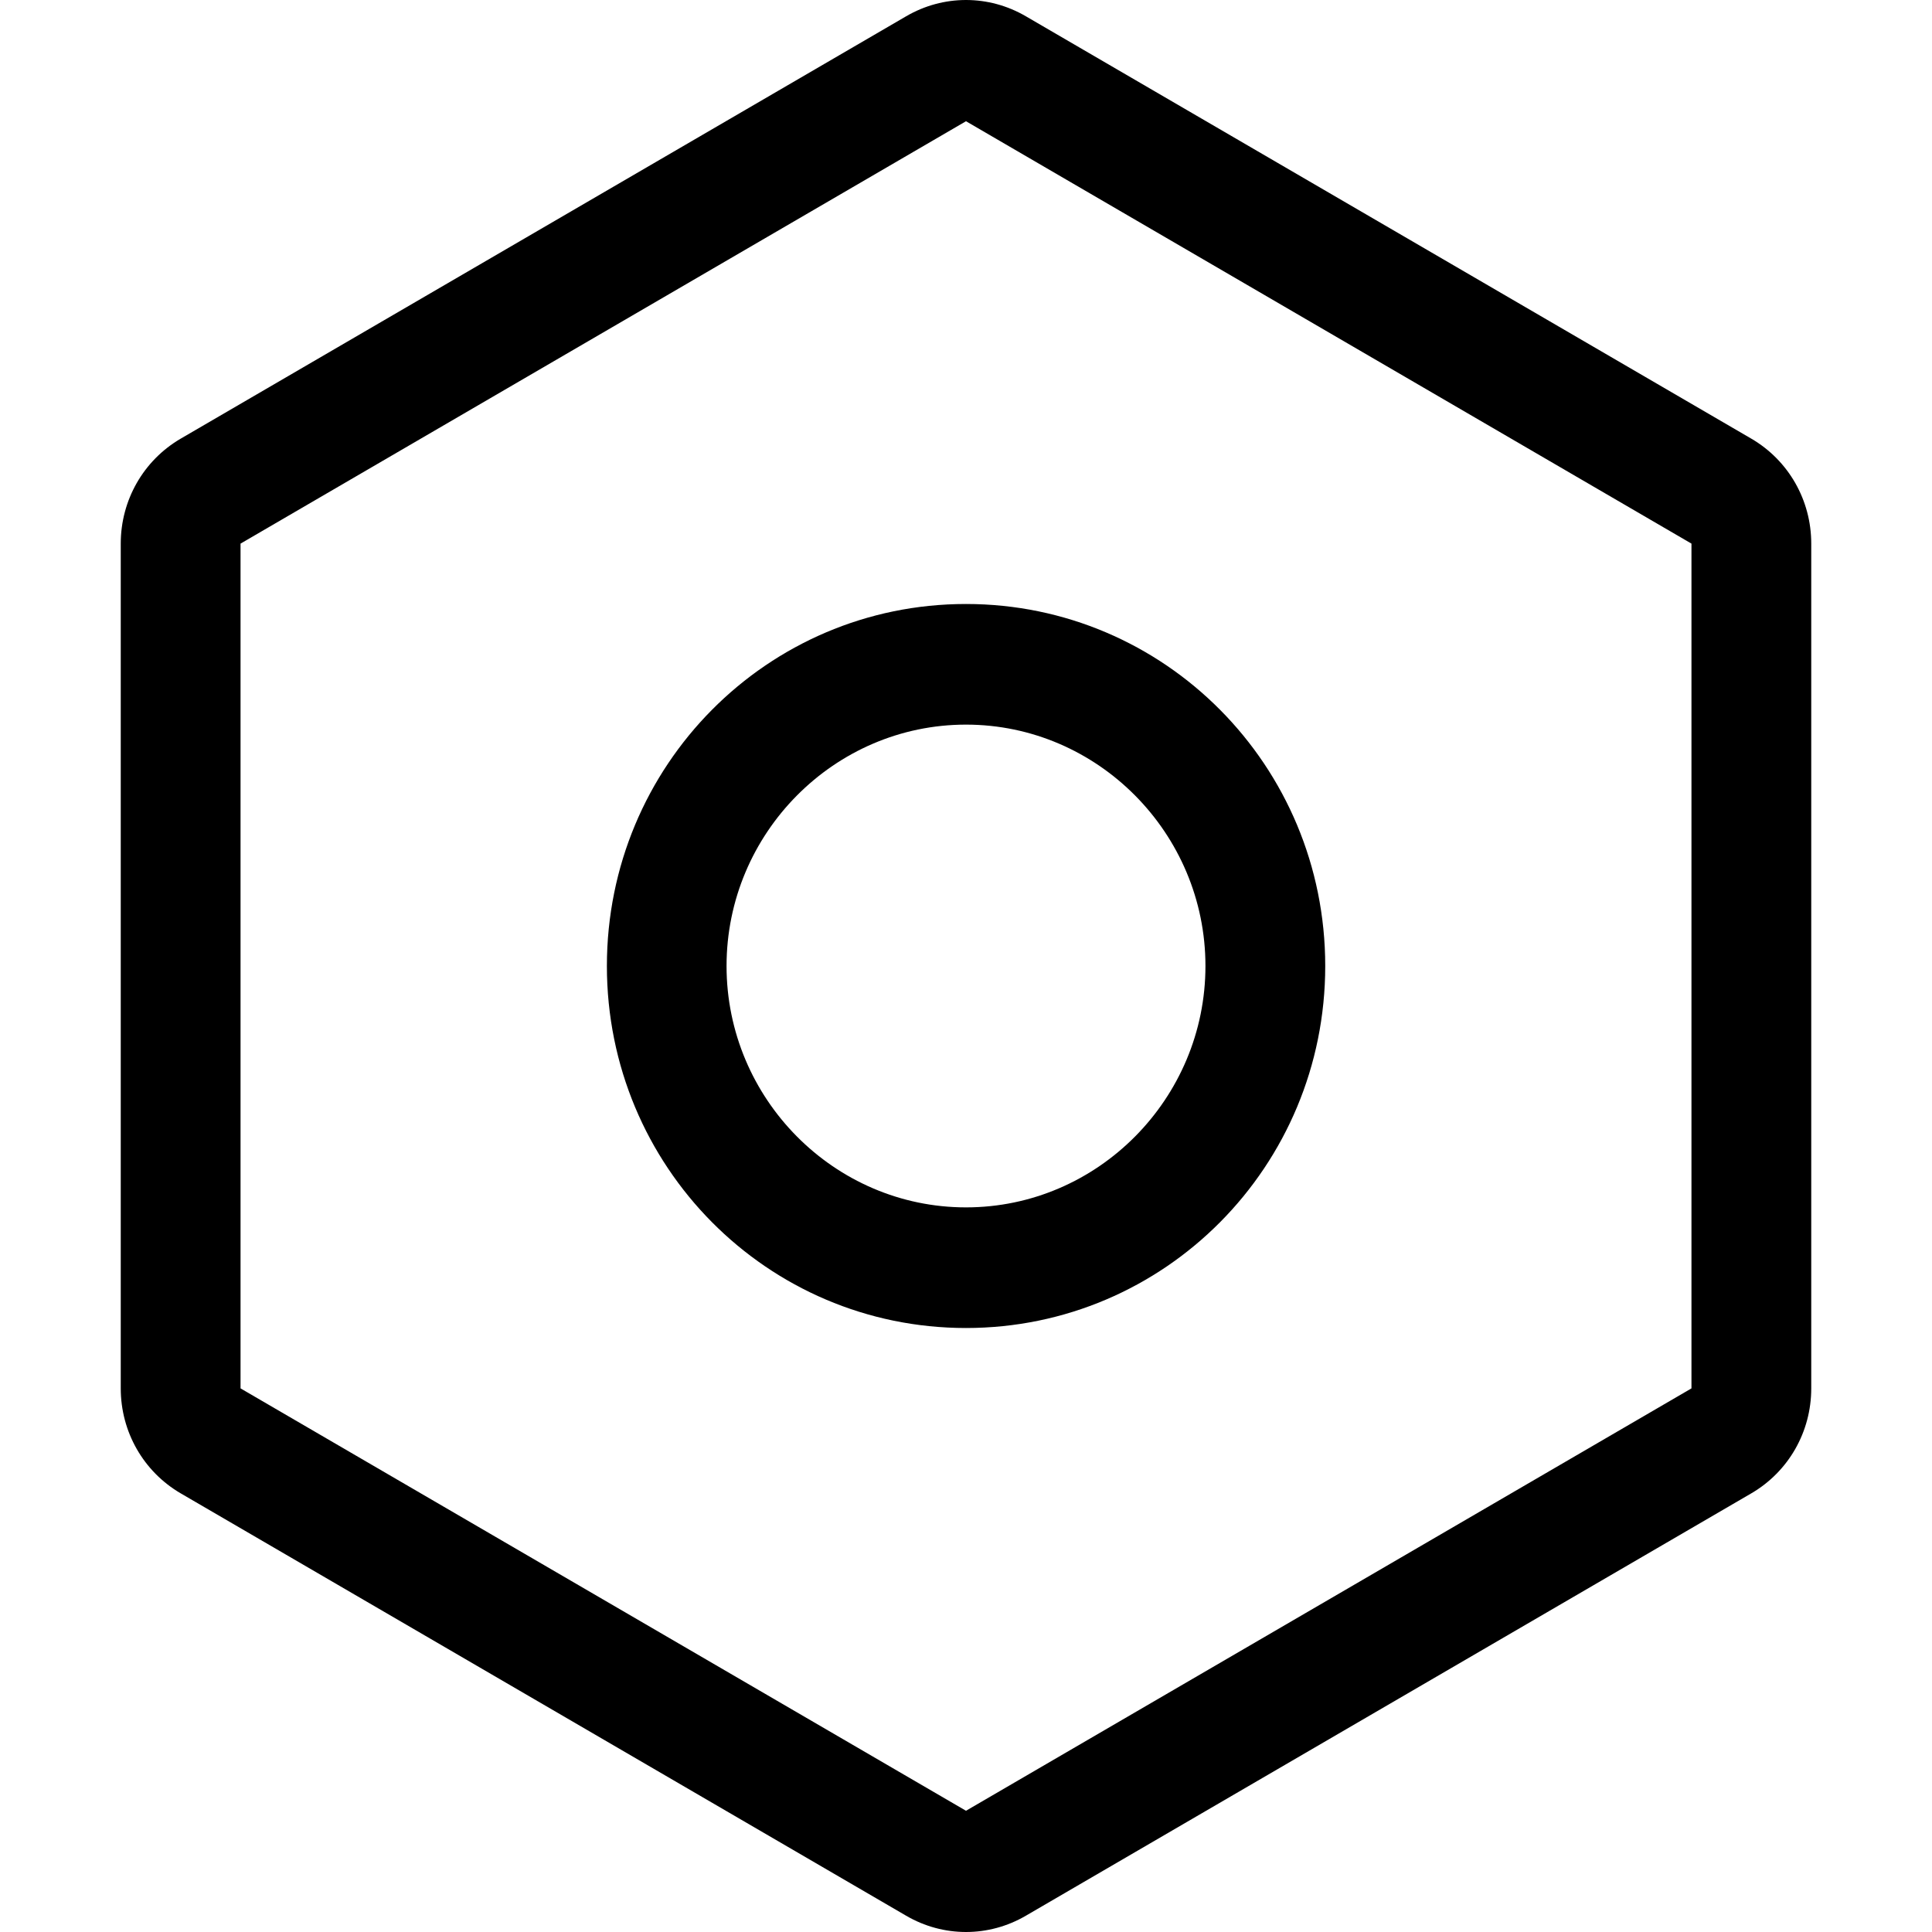 <svg width="16" height="16" viewBox="0 0 16 16" fill="none" xmlns="http://www.w3.org/2000/svg">
<path d="M7.504 0.135L1.496 3.633C1.188 3.813 1 4.142 1 4.502L1 11.498C1 11.858 1.188 12.187 1.496 12.367L7.504 15.865C7.812 16.045 8.188 16.045 8.496 15.865L14.504 12.367C14.812 12.187 15 11.858 15 11.498V4.502C15 4.142 14.812 3.813 14.504 3.633L8.496 0.135C8.188 -0.045 7.812 -0.045 7.504 0.135ZM14.008 4.502V11.498L8 14.996L1.992 11.498L1.992 4.502L8 1.004L14.008 4.502ZM5.026 8C5.026 9.659 6.354 10.998 8 10.998C9.646 10.998 10.975 9.659 10.975 8C10.975 6.341 9.646 5.002 8 5.002C6.354 5.002 5.026 6.341 5.026 8ZM9.983 8C9.983 9.099 9.091 9.999 8 9.999C6.909 9.999 6.017 9.099 6.017 8C6.017 6.901 6.909 6.001 8 6.001C9.091 6.001 9.983 6.901 9.983 8Z" fill="#000"/>
</svg>
